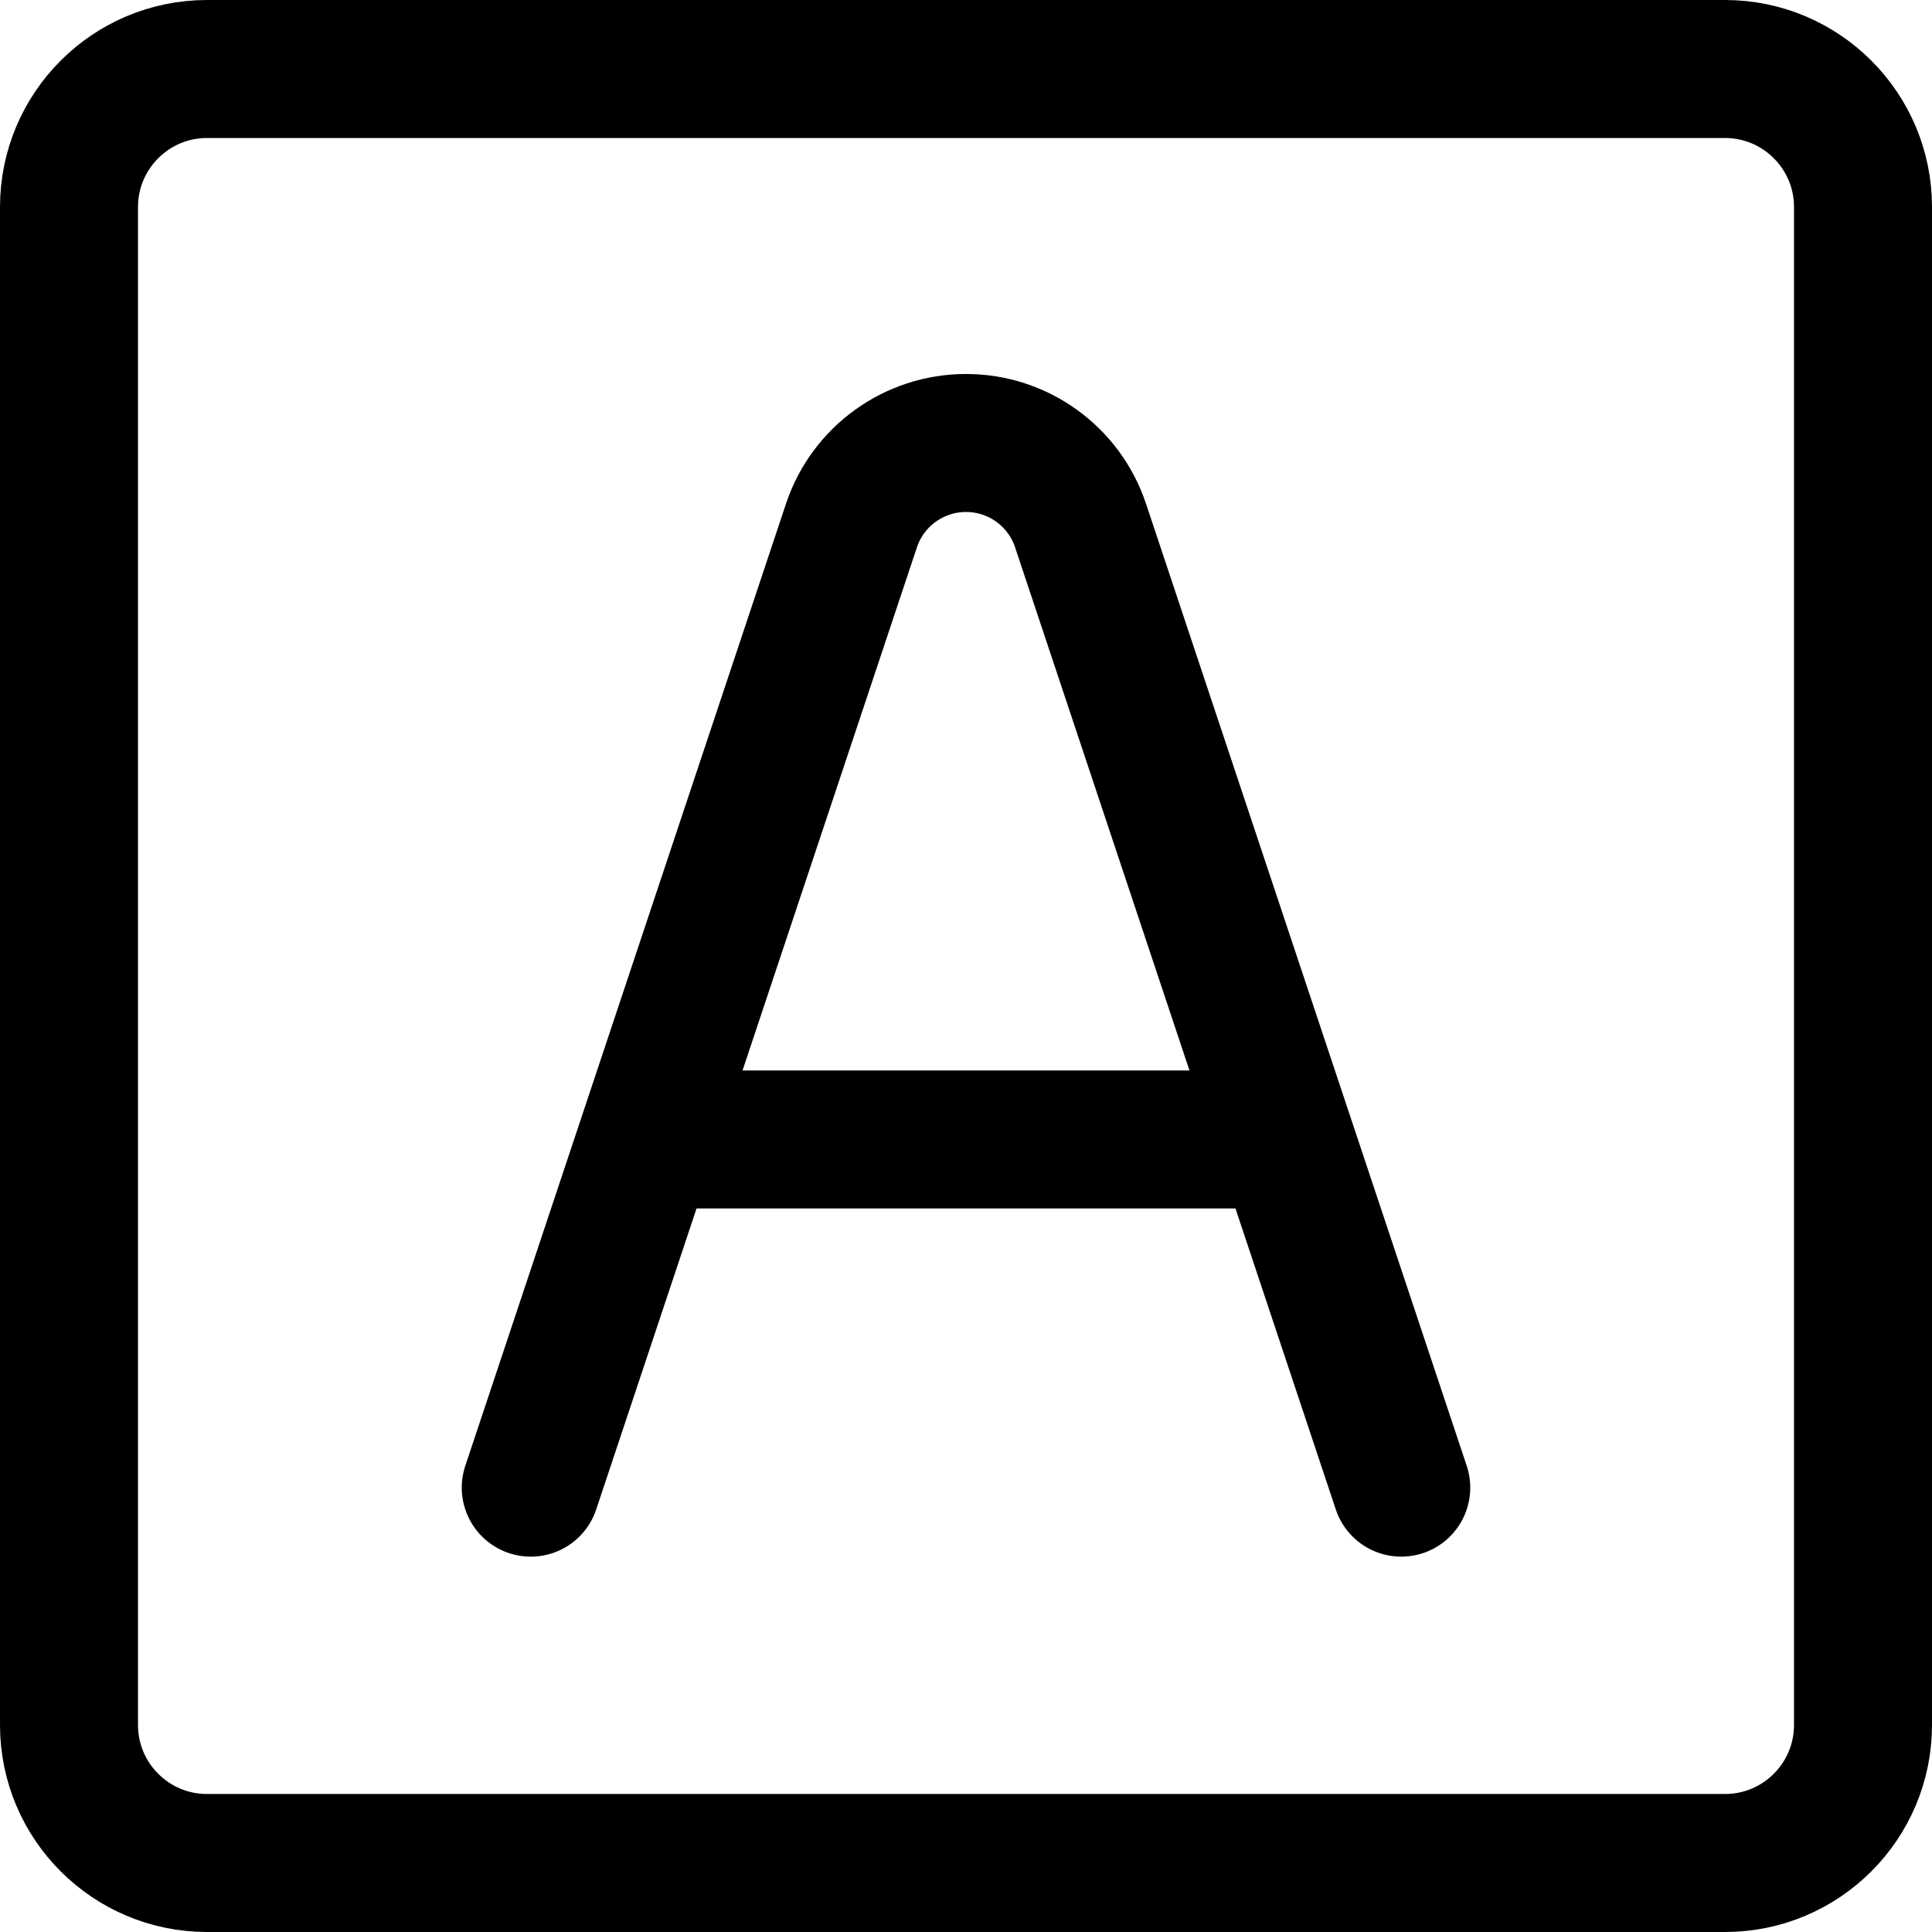 <svg xmlns="http://www.w3.org/2000/svg" fill="none" viewBox="0 0 14 14" id="Text-Square--Streamline-Core">
  <desc>
    Text Square Streamline Icon: https://streamlinehq.com
  </desc>
  <g id="text-square--text-options-formatting-format-square-color-border-fill">
    <path id="Vector" stroke="#000000" stroke-linecap="round" stroke-linejoin="round" d="M12.5 0.5h-11c-0.552 0 -1 0.448 -1 1v11c0 0.552 0.448 1 1 1h11c0.552 0 1 -0.448 1 -1v-11c0 -0.552 -0.448 -1 -1 -1Z" stroke-width="1"></path>
    <path id="Vector 1" stroke="#000000" stroke-linecap="round" stroke-linejoin="round" d="m3.846 10.78 2.324 -6.972c0.119 -0.357 0.454 -0.598 0.83 -0.598v0c0.377 0 0.711 0.241 0.83 0.598L10.154 10.78M4.687 8.257h4.626" stroke-width="1"></path>
  </g>
</svg>